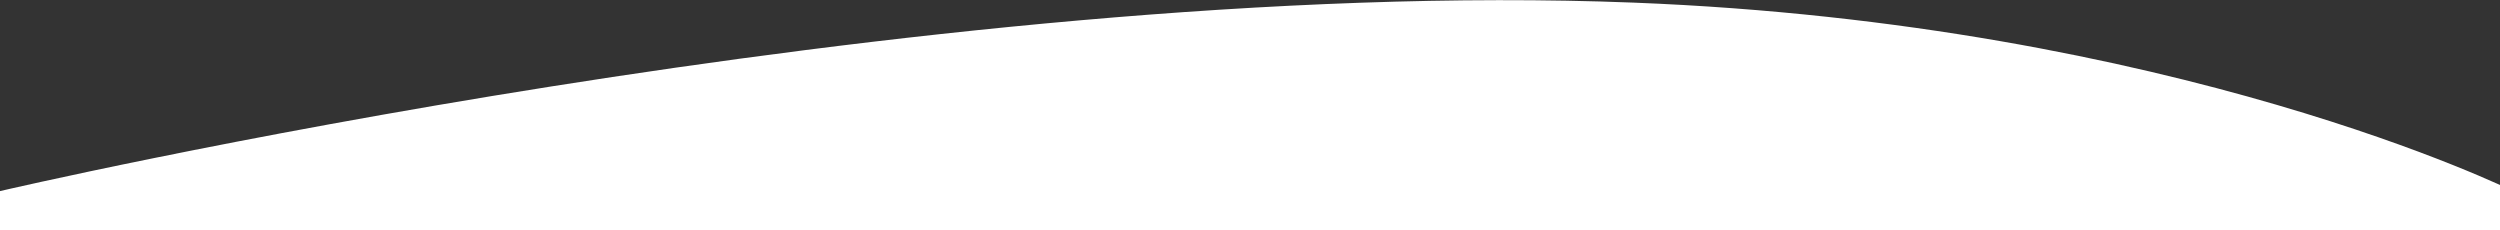 <svg xmlns="http://www.w3.org/2000/svg" viewBox="0 0 1910 175.883">
  <rect x="0" y="0" width="1910" height="175.883" fill="#333333" stroke="none"/>
  <title>05-wave</title>
  <g id="Rectangle_4" data-name="Rectangle 4" class="cls-1">
    <g id="Rectangle_4-2" data-name="Rectangle 4">
      <path fill="#ffffff" class="cls-2" d="M1248,2C707.25-19.225,0,146,0,146v30H1920V146S1662.462,18.268,1248,2Z"/>
    </g>
  </g>
</svg>
